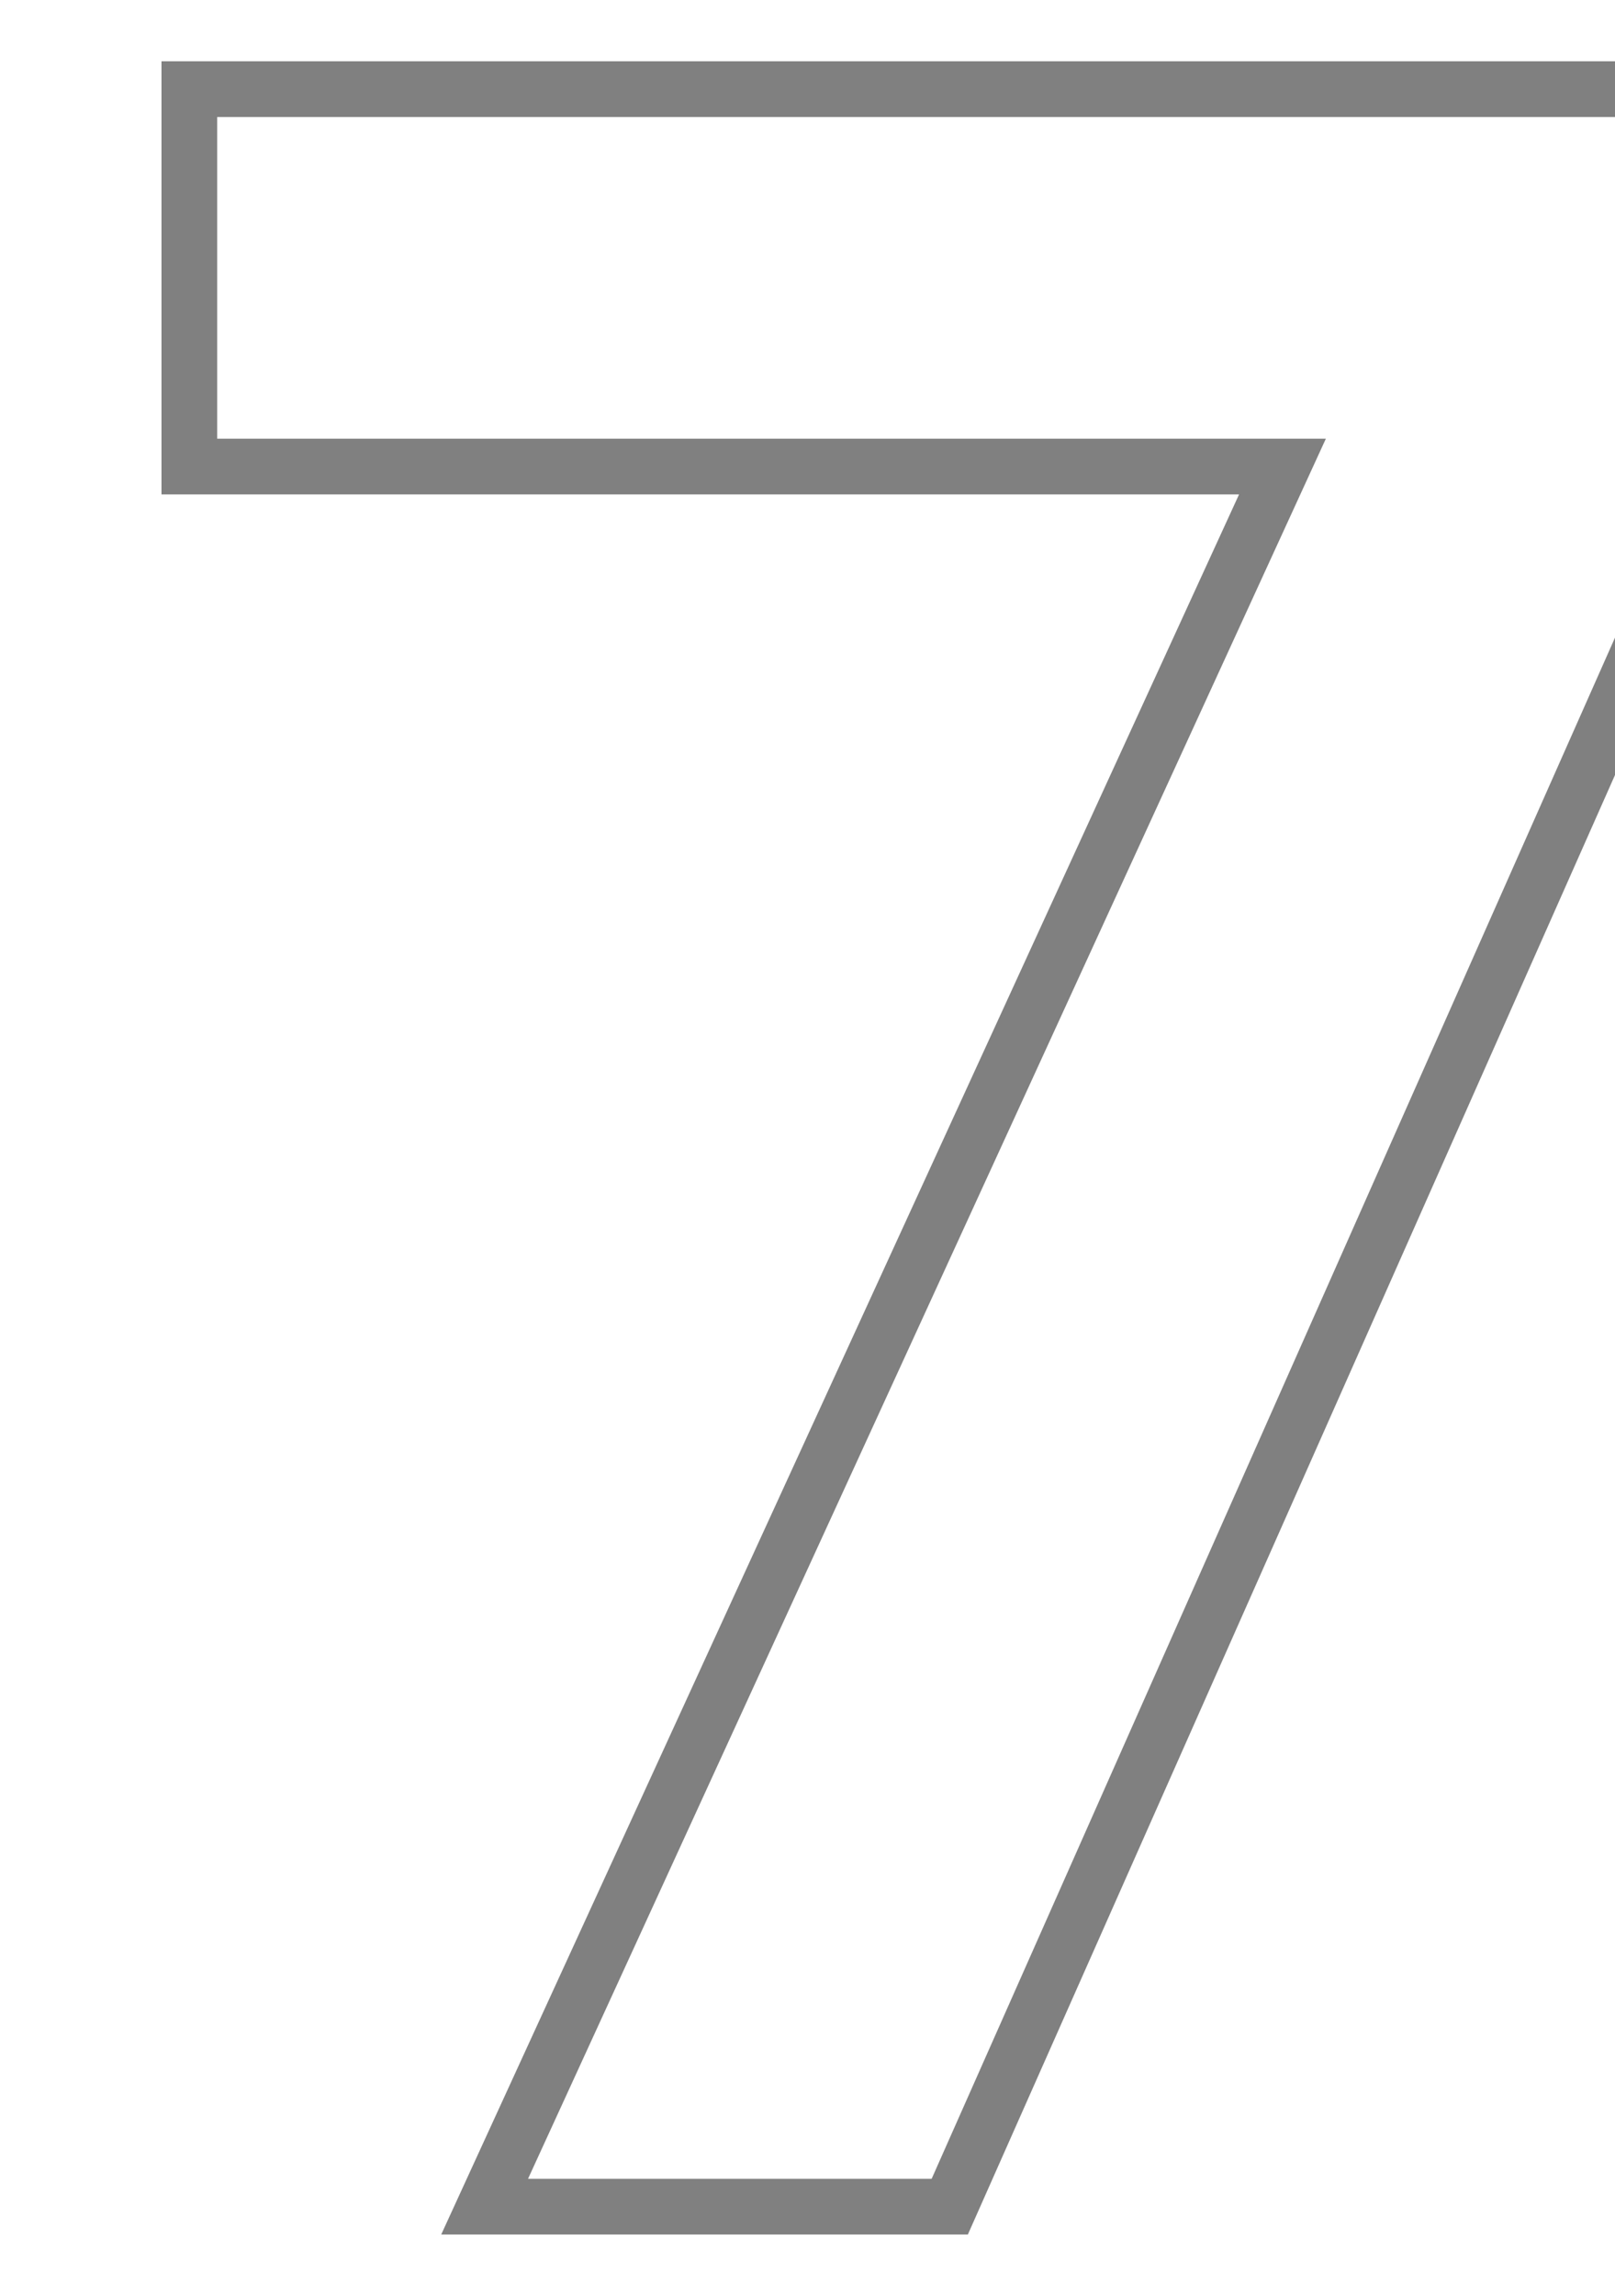 <svg width="145" height="206" viewBox="0 0 145 206" fill="none" xmlns="http://www.w3.org/2000/svg">
<g id="Rank - 07" clip-path="url(#clip0_5_947)">
<path id="Vector" d="M85.272 198H43.511L113.599 45.23L115.143 41.864H111.44H17V8H154.955V40.938L85.272 198Z" stroke="#808080" stroke-width="5"/>
</g>
<defs>
<clipPath id="clip0_5_947">
<rect width="145" height="206" fill="white"/>
</clipPath>
</defs>
</svg>
